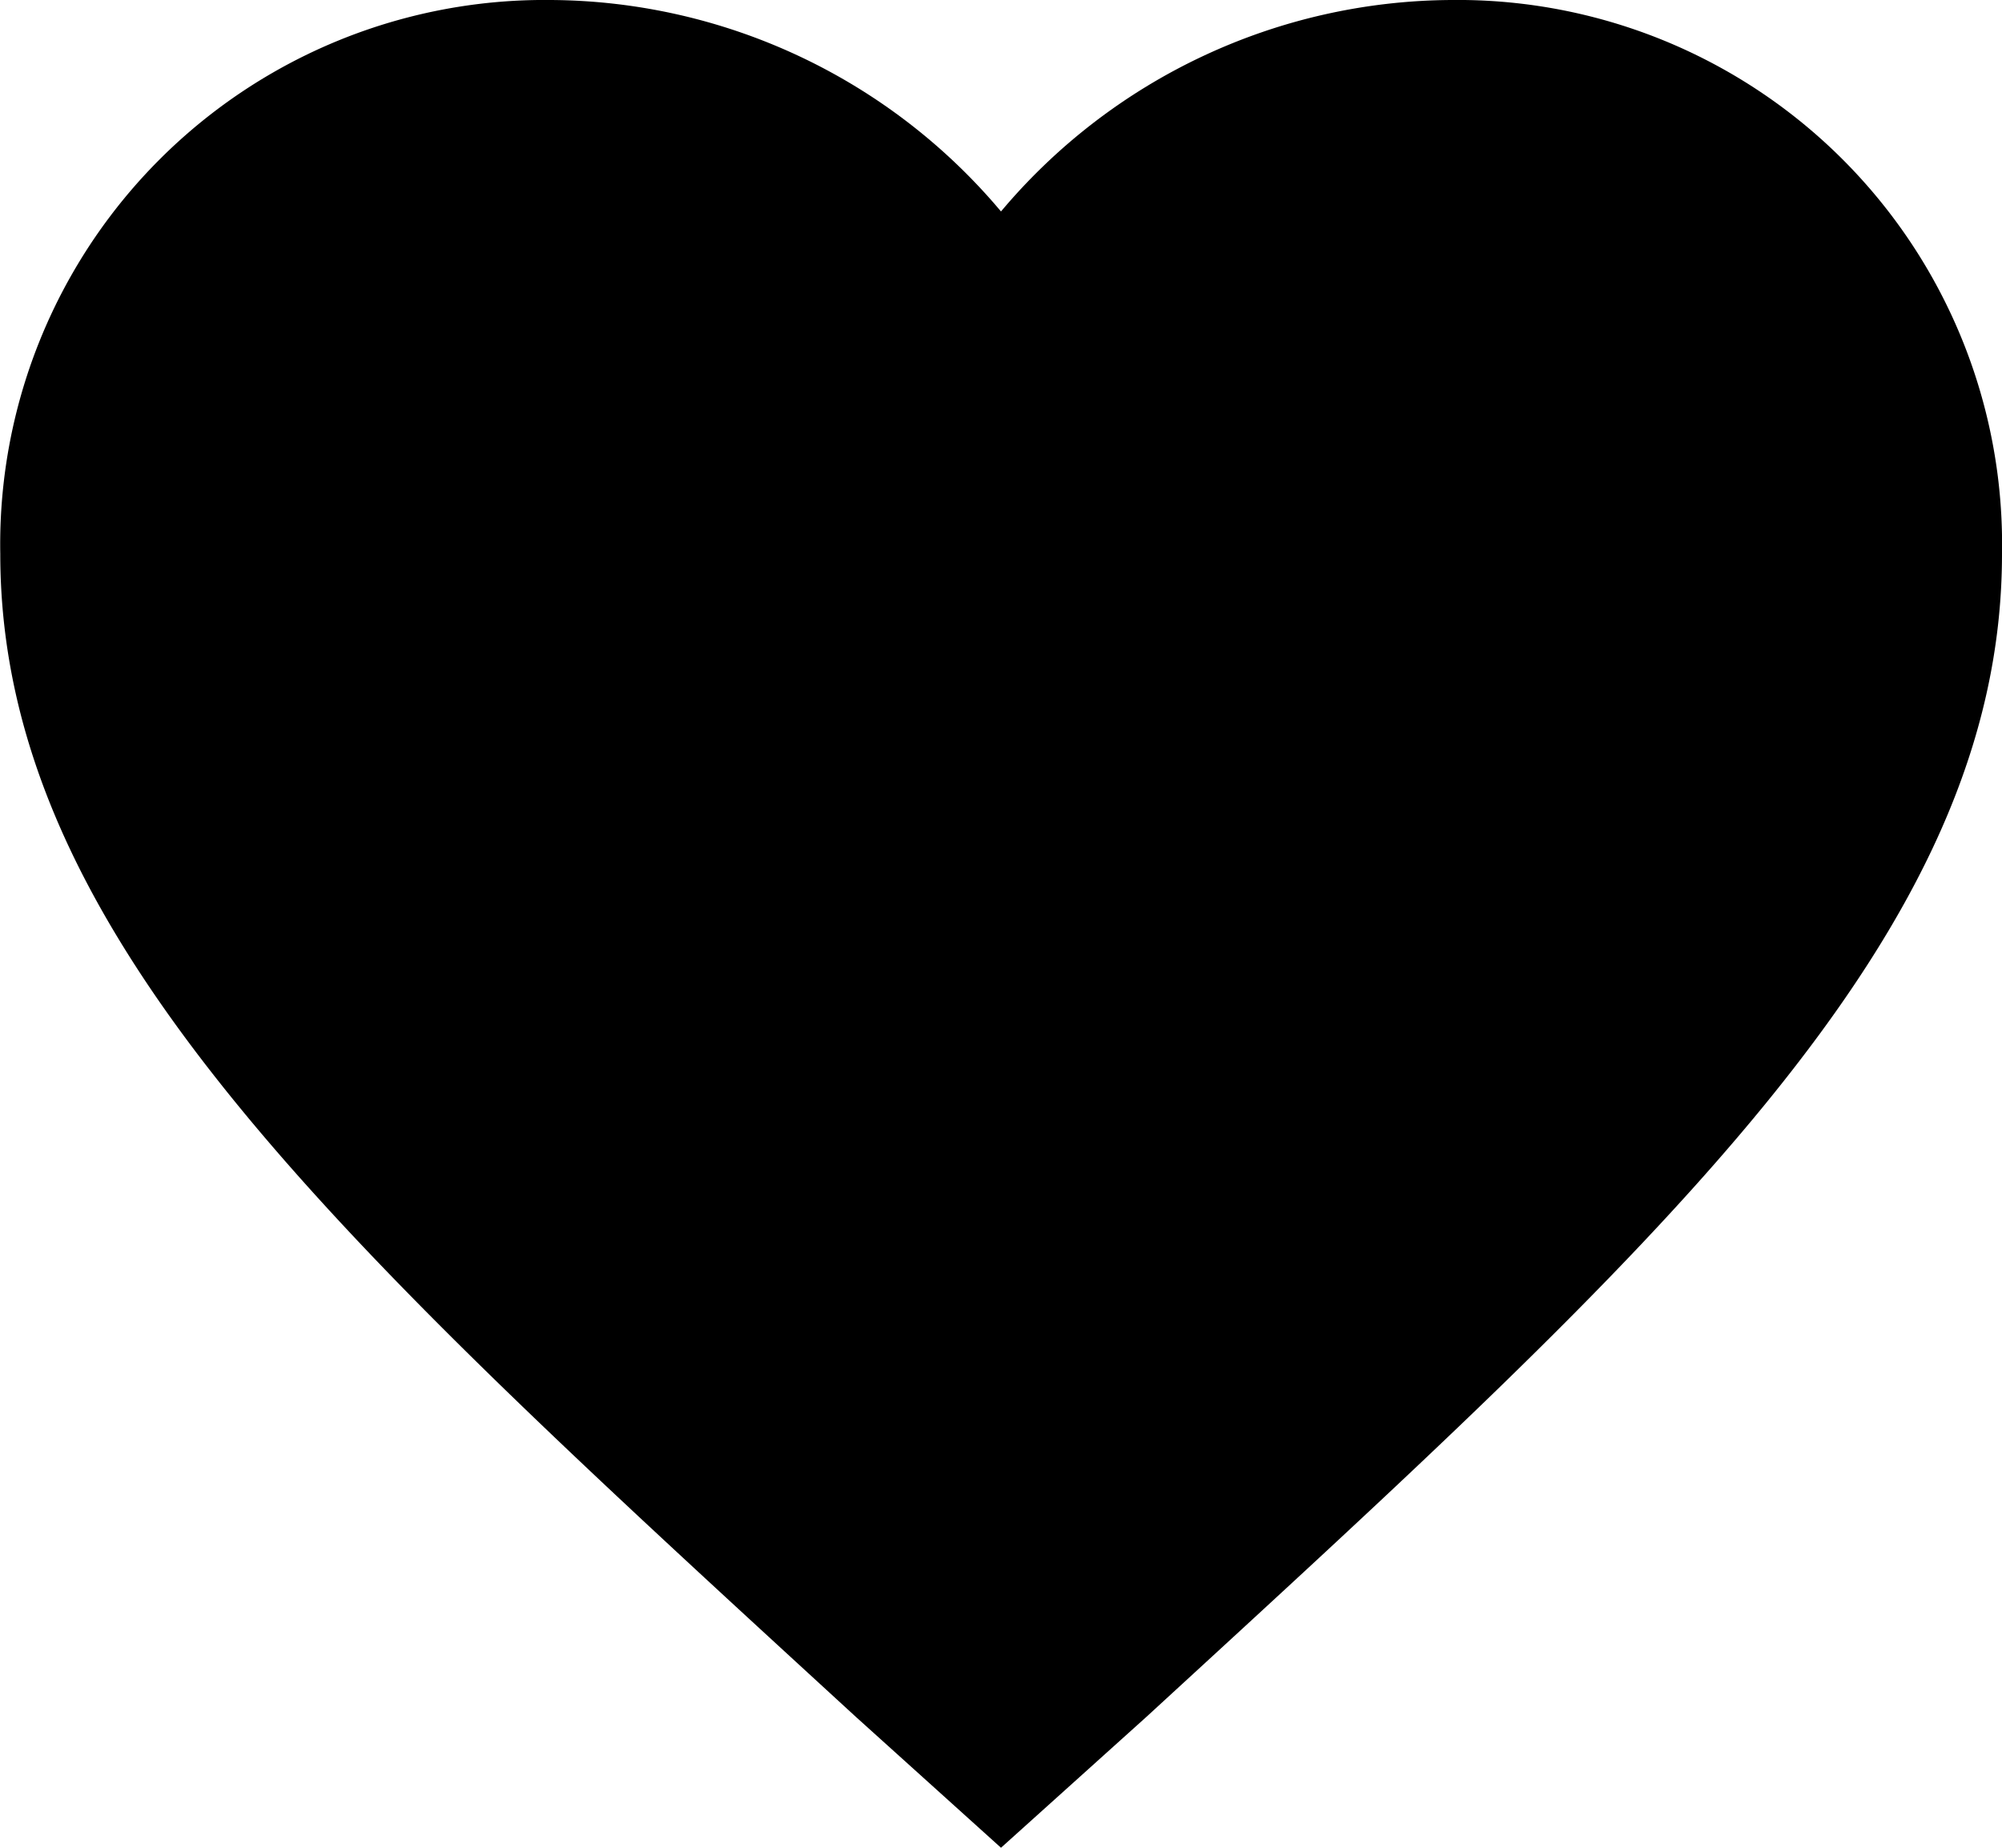 <svg id="heart_filled" data-name="heart filled" xmlns="http://www.w3.org/2000/svg" width="29.25" height="27" viewBox="0 0 29.25 27">
  <path id="Icon_ionic-md-heart" data-name="Icon ionic-md-heart" d="M18,31.5l-2.121-1.913c-7.532-6.915-12.5-11.4-12.5-16.994A7.954,7.954,0,0,1,11.419,4.5,8.652,8.652,0,0,1,18,7.59,8.651,8.651,0,0,1,24.581,4.5a7.954,7.954,0,0,1,8.044,8.093c0,5.591-4.972,10.079-12.5,16.994Z" transform="translate(-3.375 -4.5)"/>
</svg>
